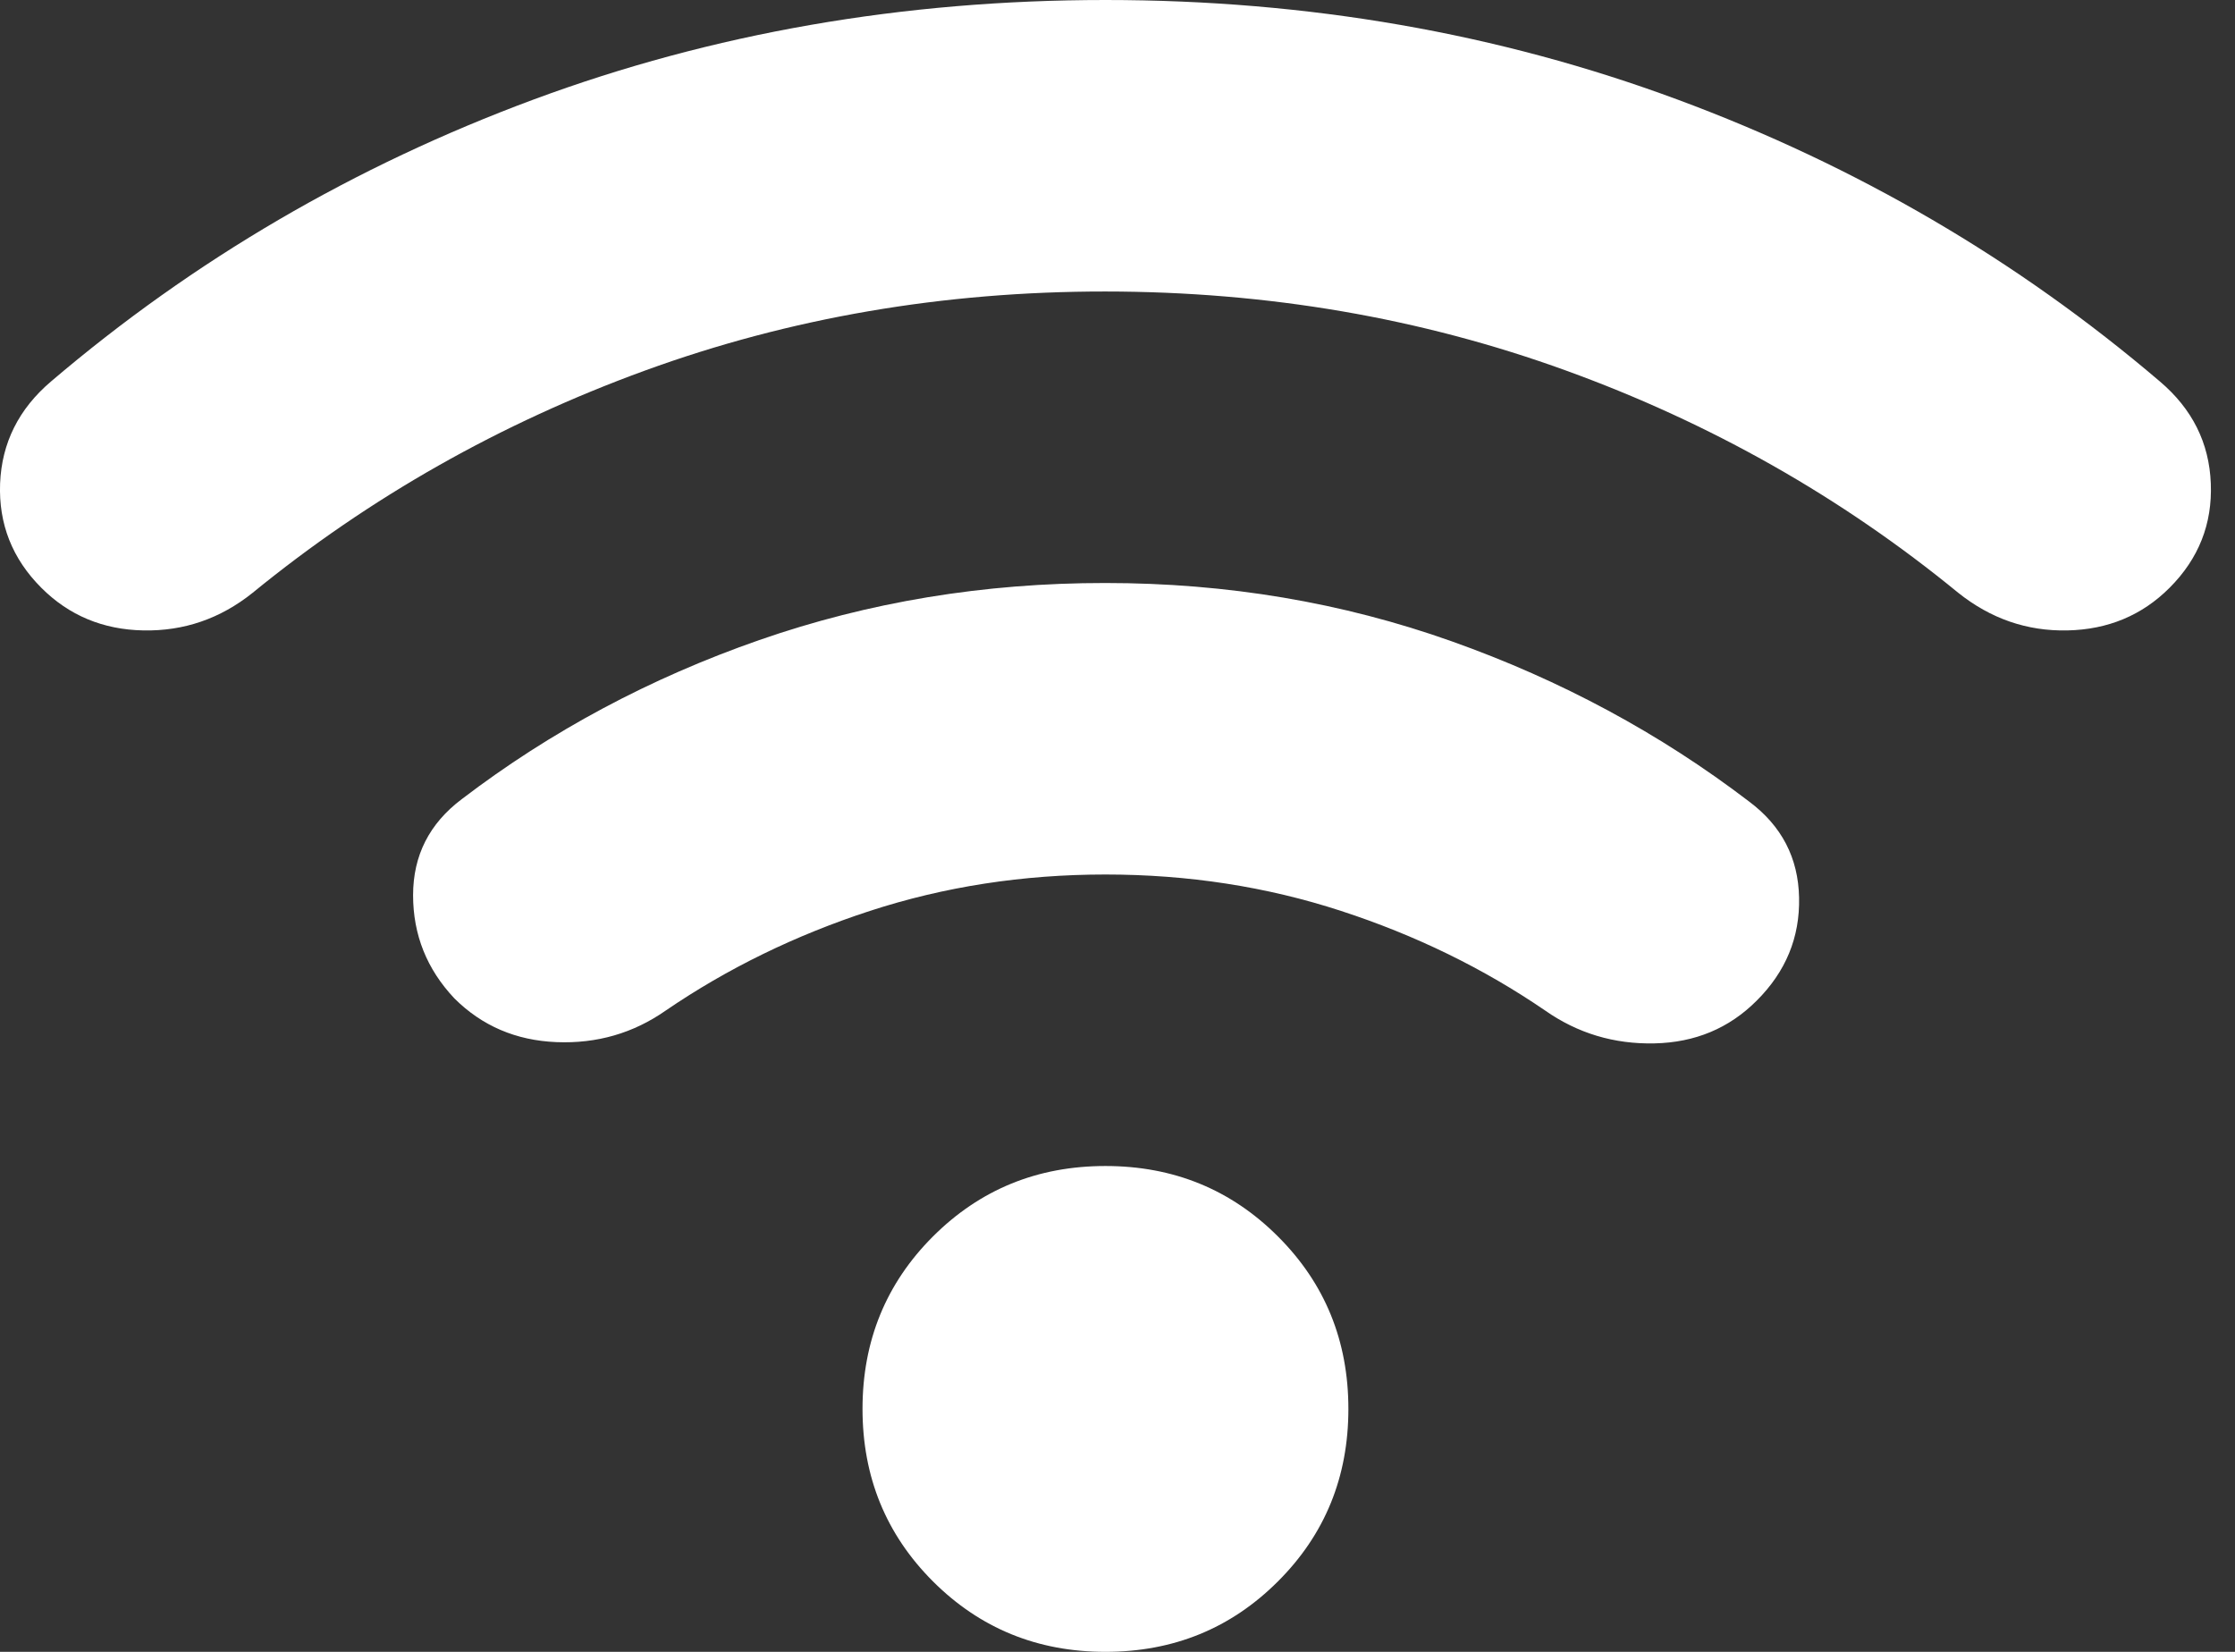 <svg width="23" height="17" viewBox="0 0 23 17" fill="none" xmlns="http://www.w3.org/2000/svg">
<rect x="0" y="0" width="23" height="17" fill="#333333" stroke="none"/>
<path d="M11.376 17C10.676 17 10.085 16.758 9.601 16.275C9.118 15.792 8.876 15.2 8.876 14.5C8.876 13.8 9.118 13.208 9.601 12.725C10.085 12.242 10.676 12 11.376 12C12.076 12 12.668 12.242 13.151 12.725C13.635 13.208 13.876 13.8 13.876 14.5C13.876 15.2 13.635 15.792 13.151 16.275C12.668 16.758 12.076 17 11.376 17ZM11.376 6C12.626 6 13.814 6.2 14.939 6.6C16.065 7 17.085 7.55 18.001 8.25C18.335 8.5 18.506 8.829 18.514 9.238C18.523 9.647 18.377 10.001 18.076 10.3C17.793 10.583 17.443 10.729 17.026 10.738C16.61 10.747 16.235 10.634 15.901 10.4C15.268 9.967 14.568 9.625 13.801 9.375C13.035 9.125 12.226 9 11.376 9C10.526 9 9.718 9.125 8.951 9.375C8.185 9.625 7.485 9.967 6.851 10.4C6.518 10.633 6.143 10.742 5.726 10.725C5.31 10.708 4.96 10.558 4.676 10.275C4.393 9.975 4.251 9.621 4.251 9.213C4.251 8.805 4.418 8.476 4.751 8.225C5.668 7.525 6.689 6.979 7.814 6.587C8.94 6.195 10.127 5.999 11.376 6ZM11.376 0C13.46 0 15.422 0.342 17.264 1.025C19.106 1.708 20.76 2.675 22.226 3.925C22.56 4.208 22.735 4.558 22.751 4.975C22.768 5.392 22.626 5.75 22.326 6.05C22.043 6.333 21.693 6.479 21.276 6.488C20.86 6.497 20.485 6.367 20.151 6.1C18.951 5.117 17.606 4.354 16.114 3.813C14.623 3.272 13.044 3.001 11.376 3C9.709 2.999 8.13 3.27 6.639 3.813C5.149 4.356 3.803 5.118 2.601 6.1C2.268 6.367 1.893 6.496 1.476 6.488C1.06 6.48 0.71 6.334 0.426 6.05C0.126 5.75 -0.015 5.392 0.001 4.975C0.018 4.558 0.193 4.208 0.526 3.925C1.993 2.675 3.647 1.708 5.489 1.025C7.331 0.342 9.294 0 11.376 0Z" fill="white"/>
</svg>
